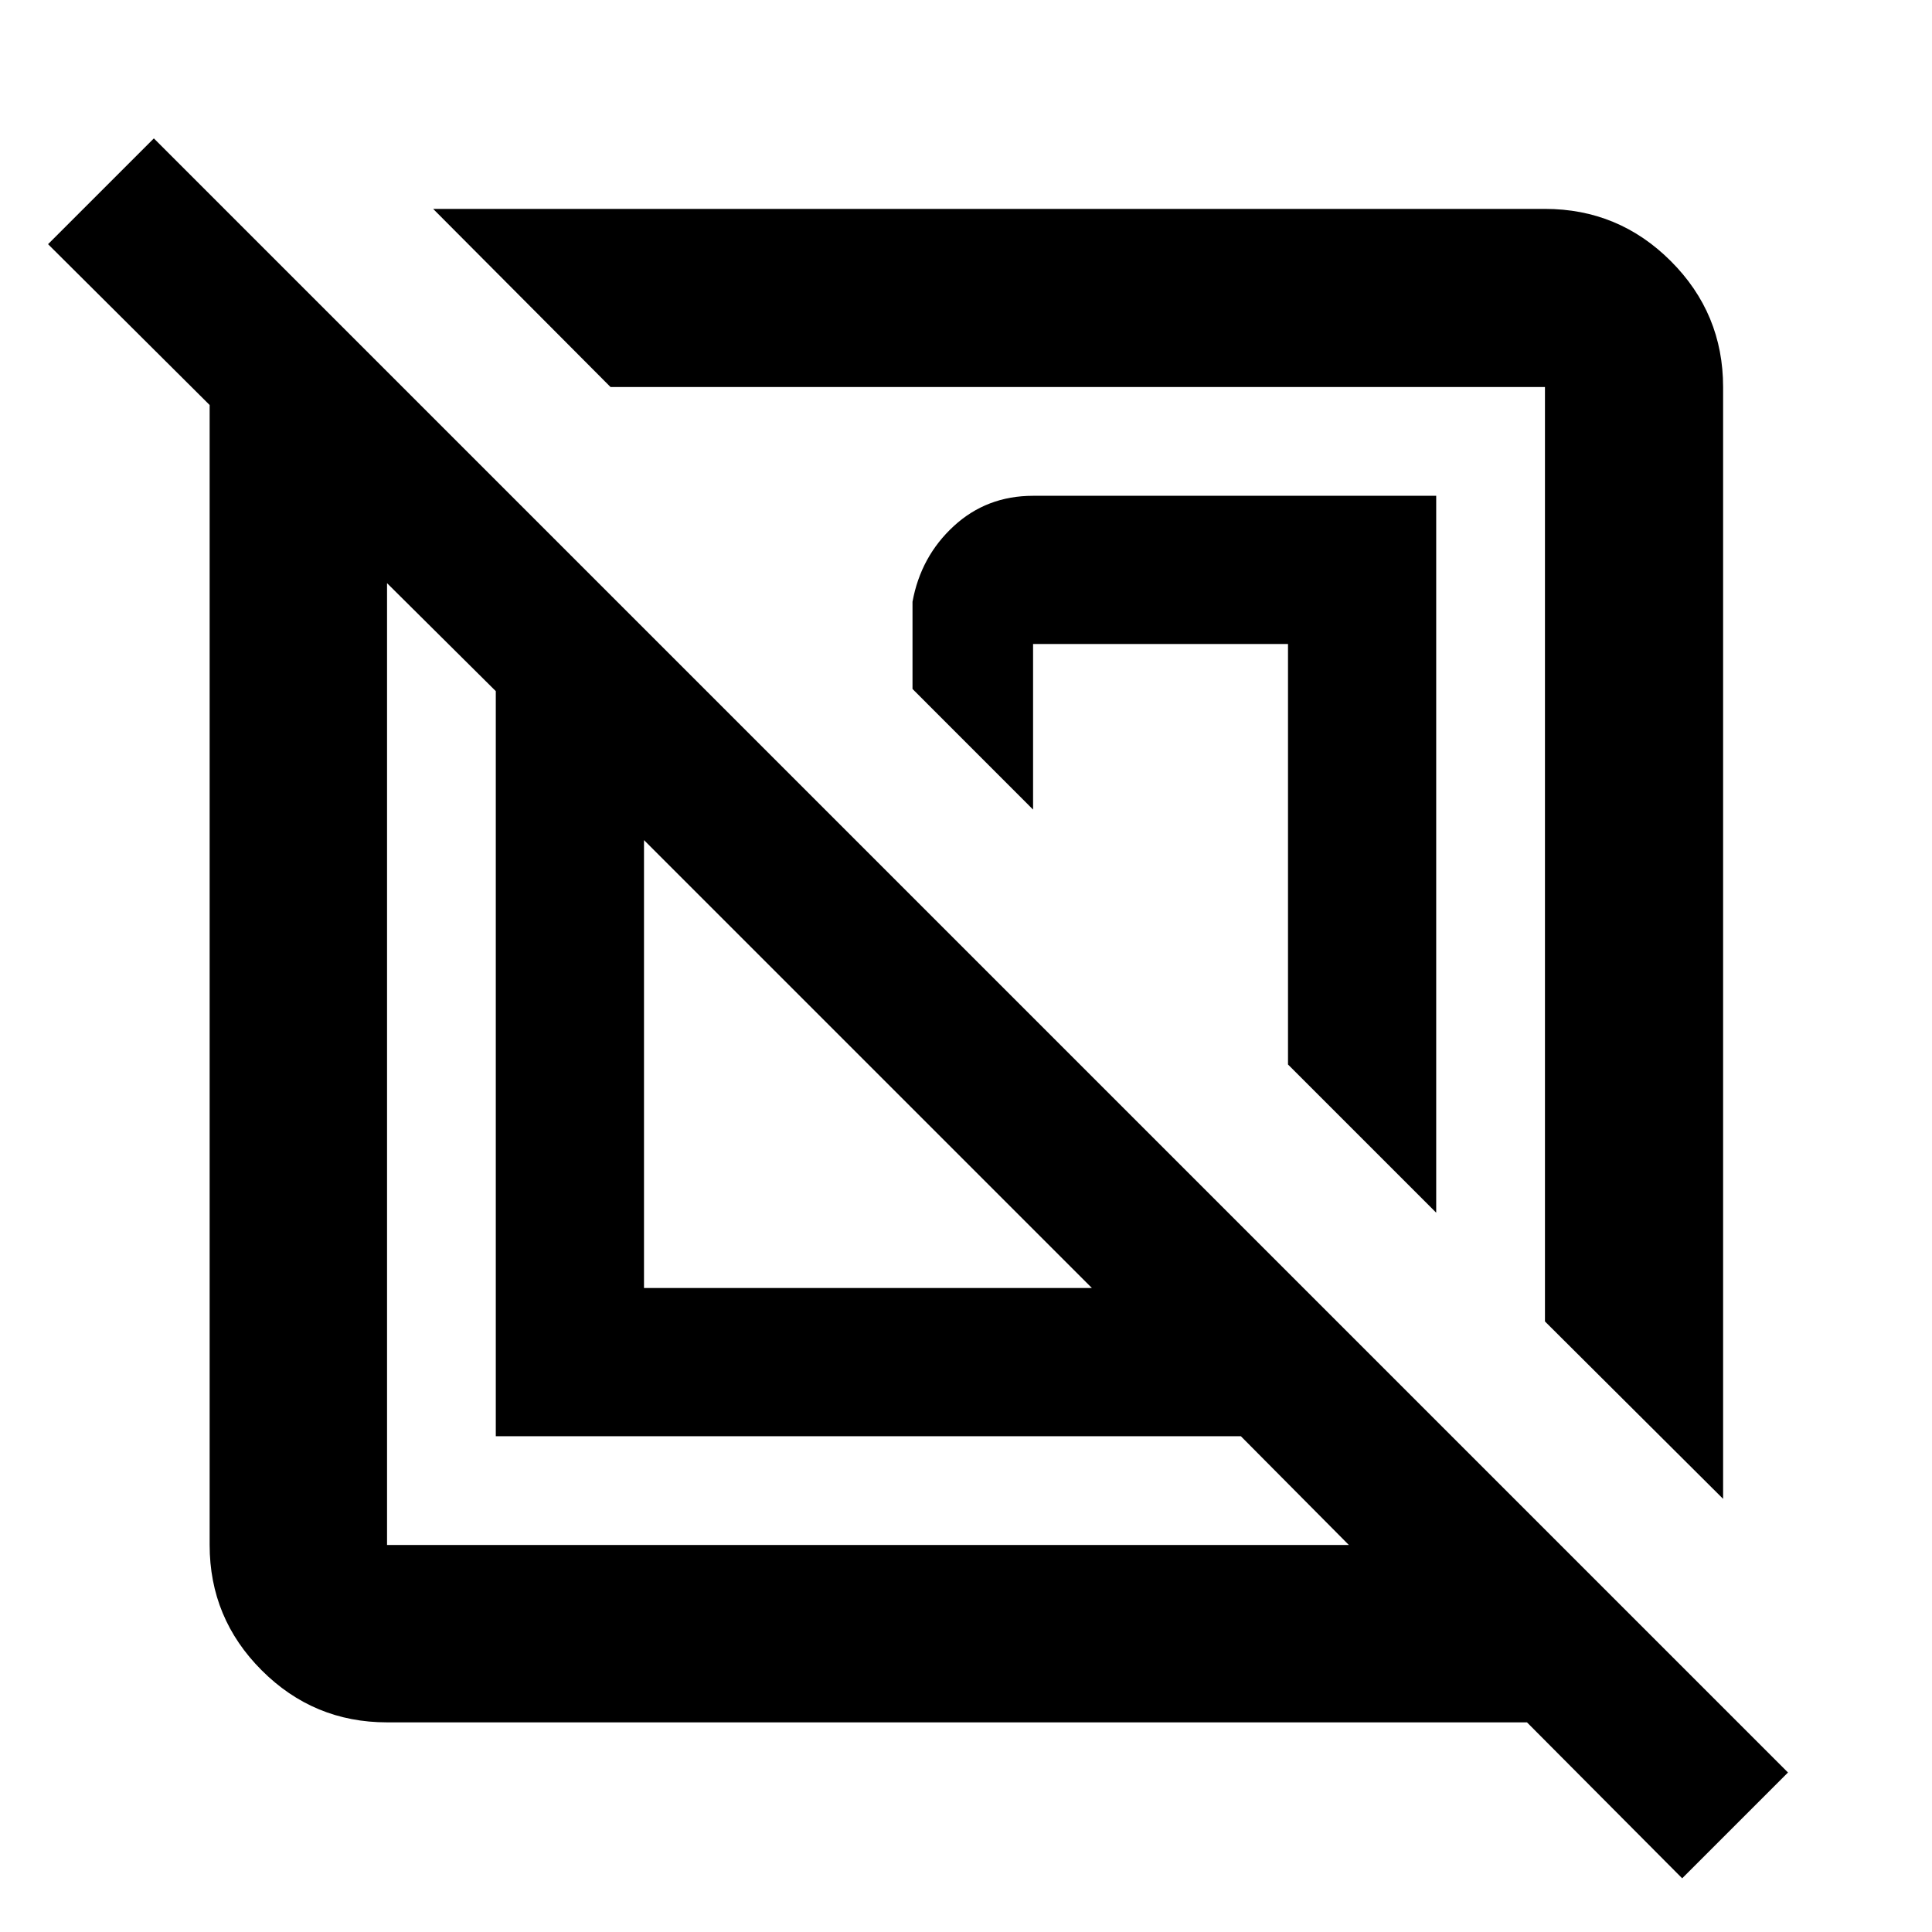 <svg xmlns="http://www.w3.org/2000/svg" height="40" viewBox="0 -960 960 960" width="40"><path d="M192.32-104.17q-36.44 0-62.29-25.86-25.86-25.85-25.86-62.29v-566.43l-80.29-79.92 52.57-52.56L888.44-79.25l-52.57 52.57-77.12-77.49H192.32Zm54.04-142.19v-370.21l-54.04-53.66v477.91h477.91l-53.66-54.04H246.36Zm609.84 31.13-88.52-88.15v-464.3h-464.3l-88.15-88.52h552.45q36.6 0 62.56 25.96t25.96 62.56v552.45ZM320-320h222.55L320-542.55V-320Zm393.64-37.42L640-431.06V-640H513.33v82.28l-59.91-59.94V-661q4.13-22.52 20.5-37.58 16.36-15.06 39.41-15.06h200.31v356.22Zm-282.29-73.93Zm104.98-104.98Z"/></svg>